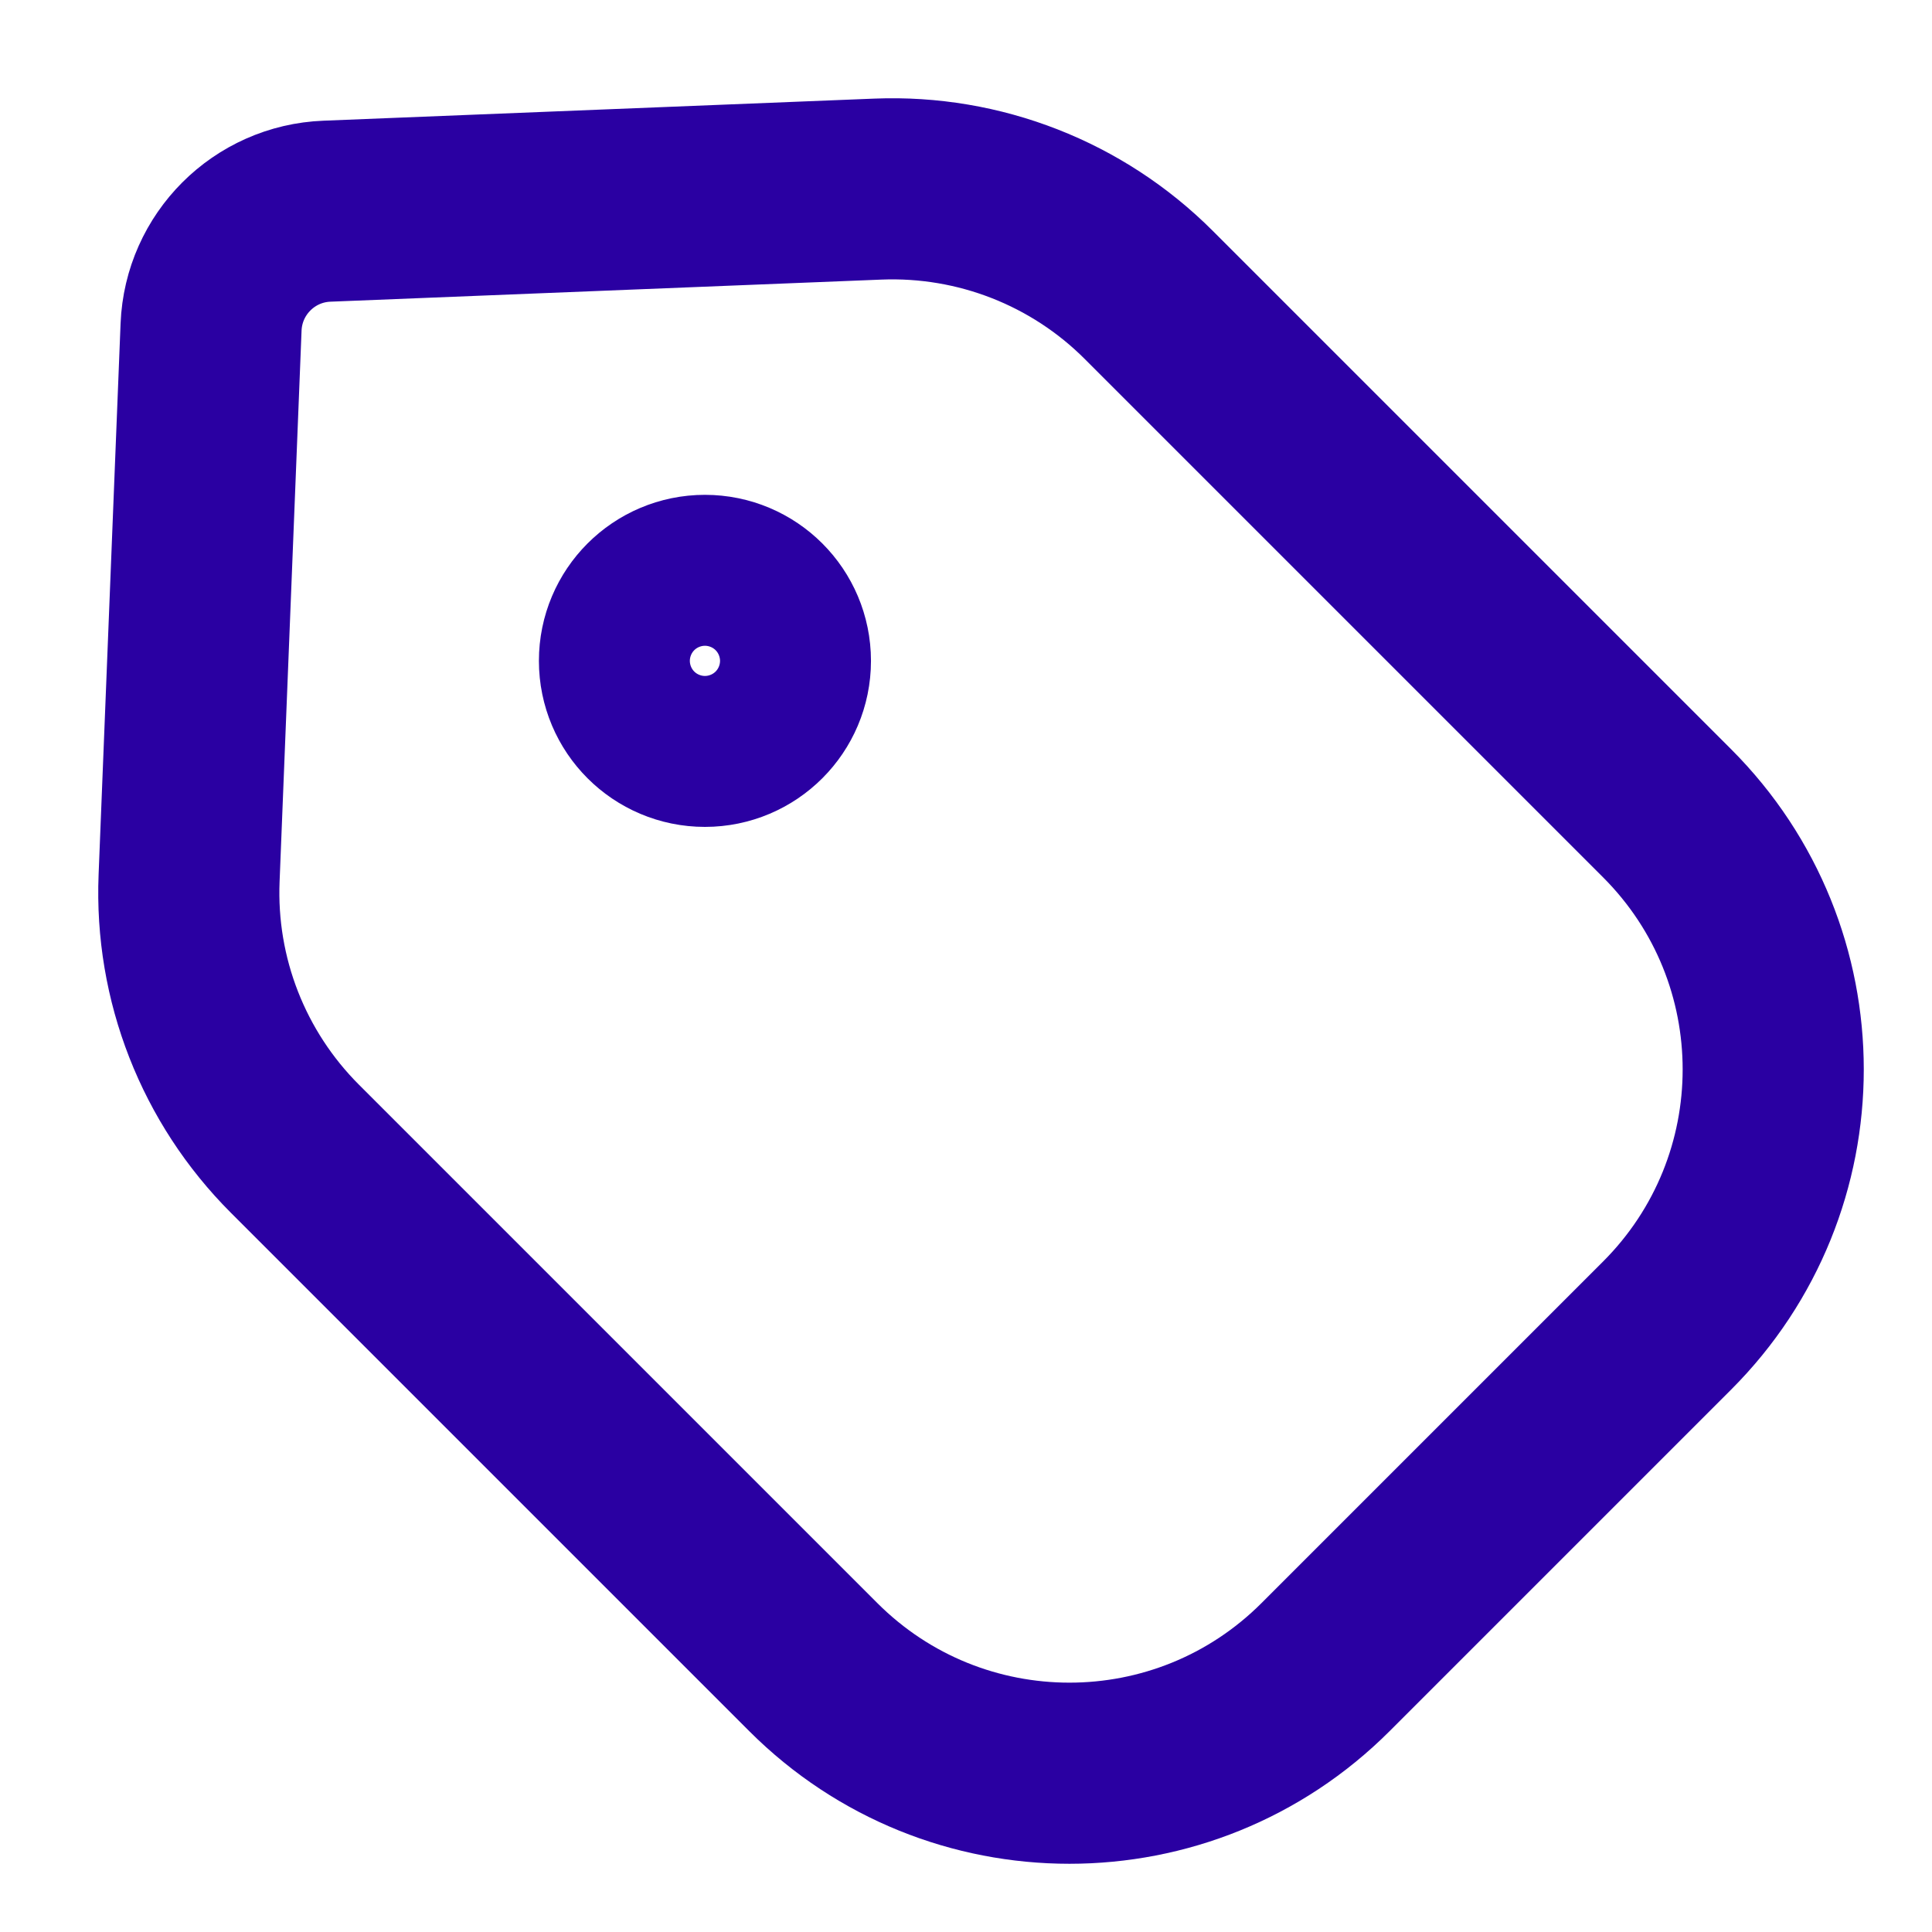 <svg width="16" height="16" viewBox="0 0 16 16" fill="none" xmlns="http://www.w3.org/2000/svg">
<path d="M7.272 1.566C8.109 1.533 8.921 1.85 9.513 2.442L13.806 6.735C14.978 7.907 14.978 9.806 13.806 10.978L10.978 13.806C9.806 14.978 7.907 14.978 6.735 13.806L2.442 9.513C1.85 8.921 1.532 8.109 1.566 7.272L1.748 2.708C1.769 2.187 2.187 1.769 2.708 1.749L7.272 1.566Z" stroke="#2A00A2" stroke-width="1.5"/>
<circle cx="5.838" cy="5.473" r="0.625" stroke="#2A00A2" stroke-width="1.5"/>
</svg>
